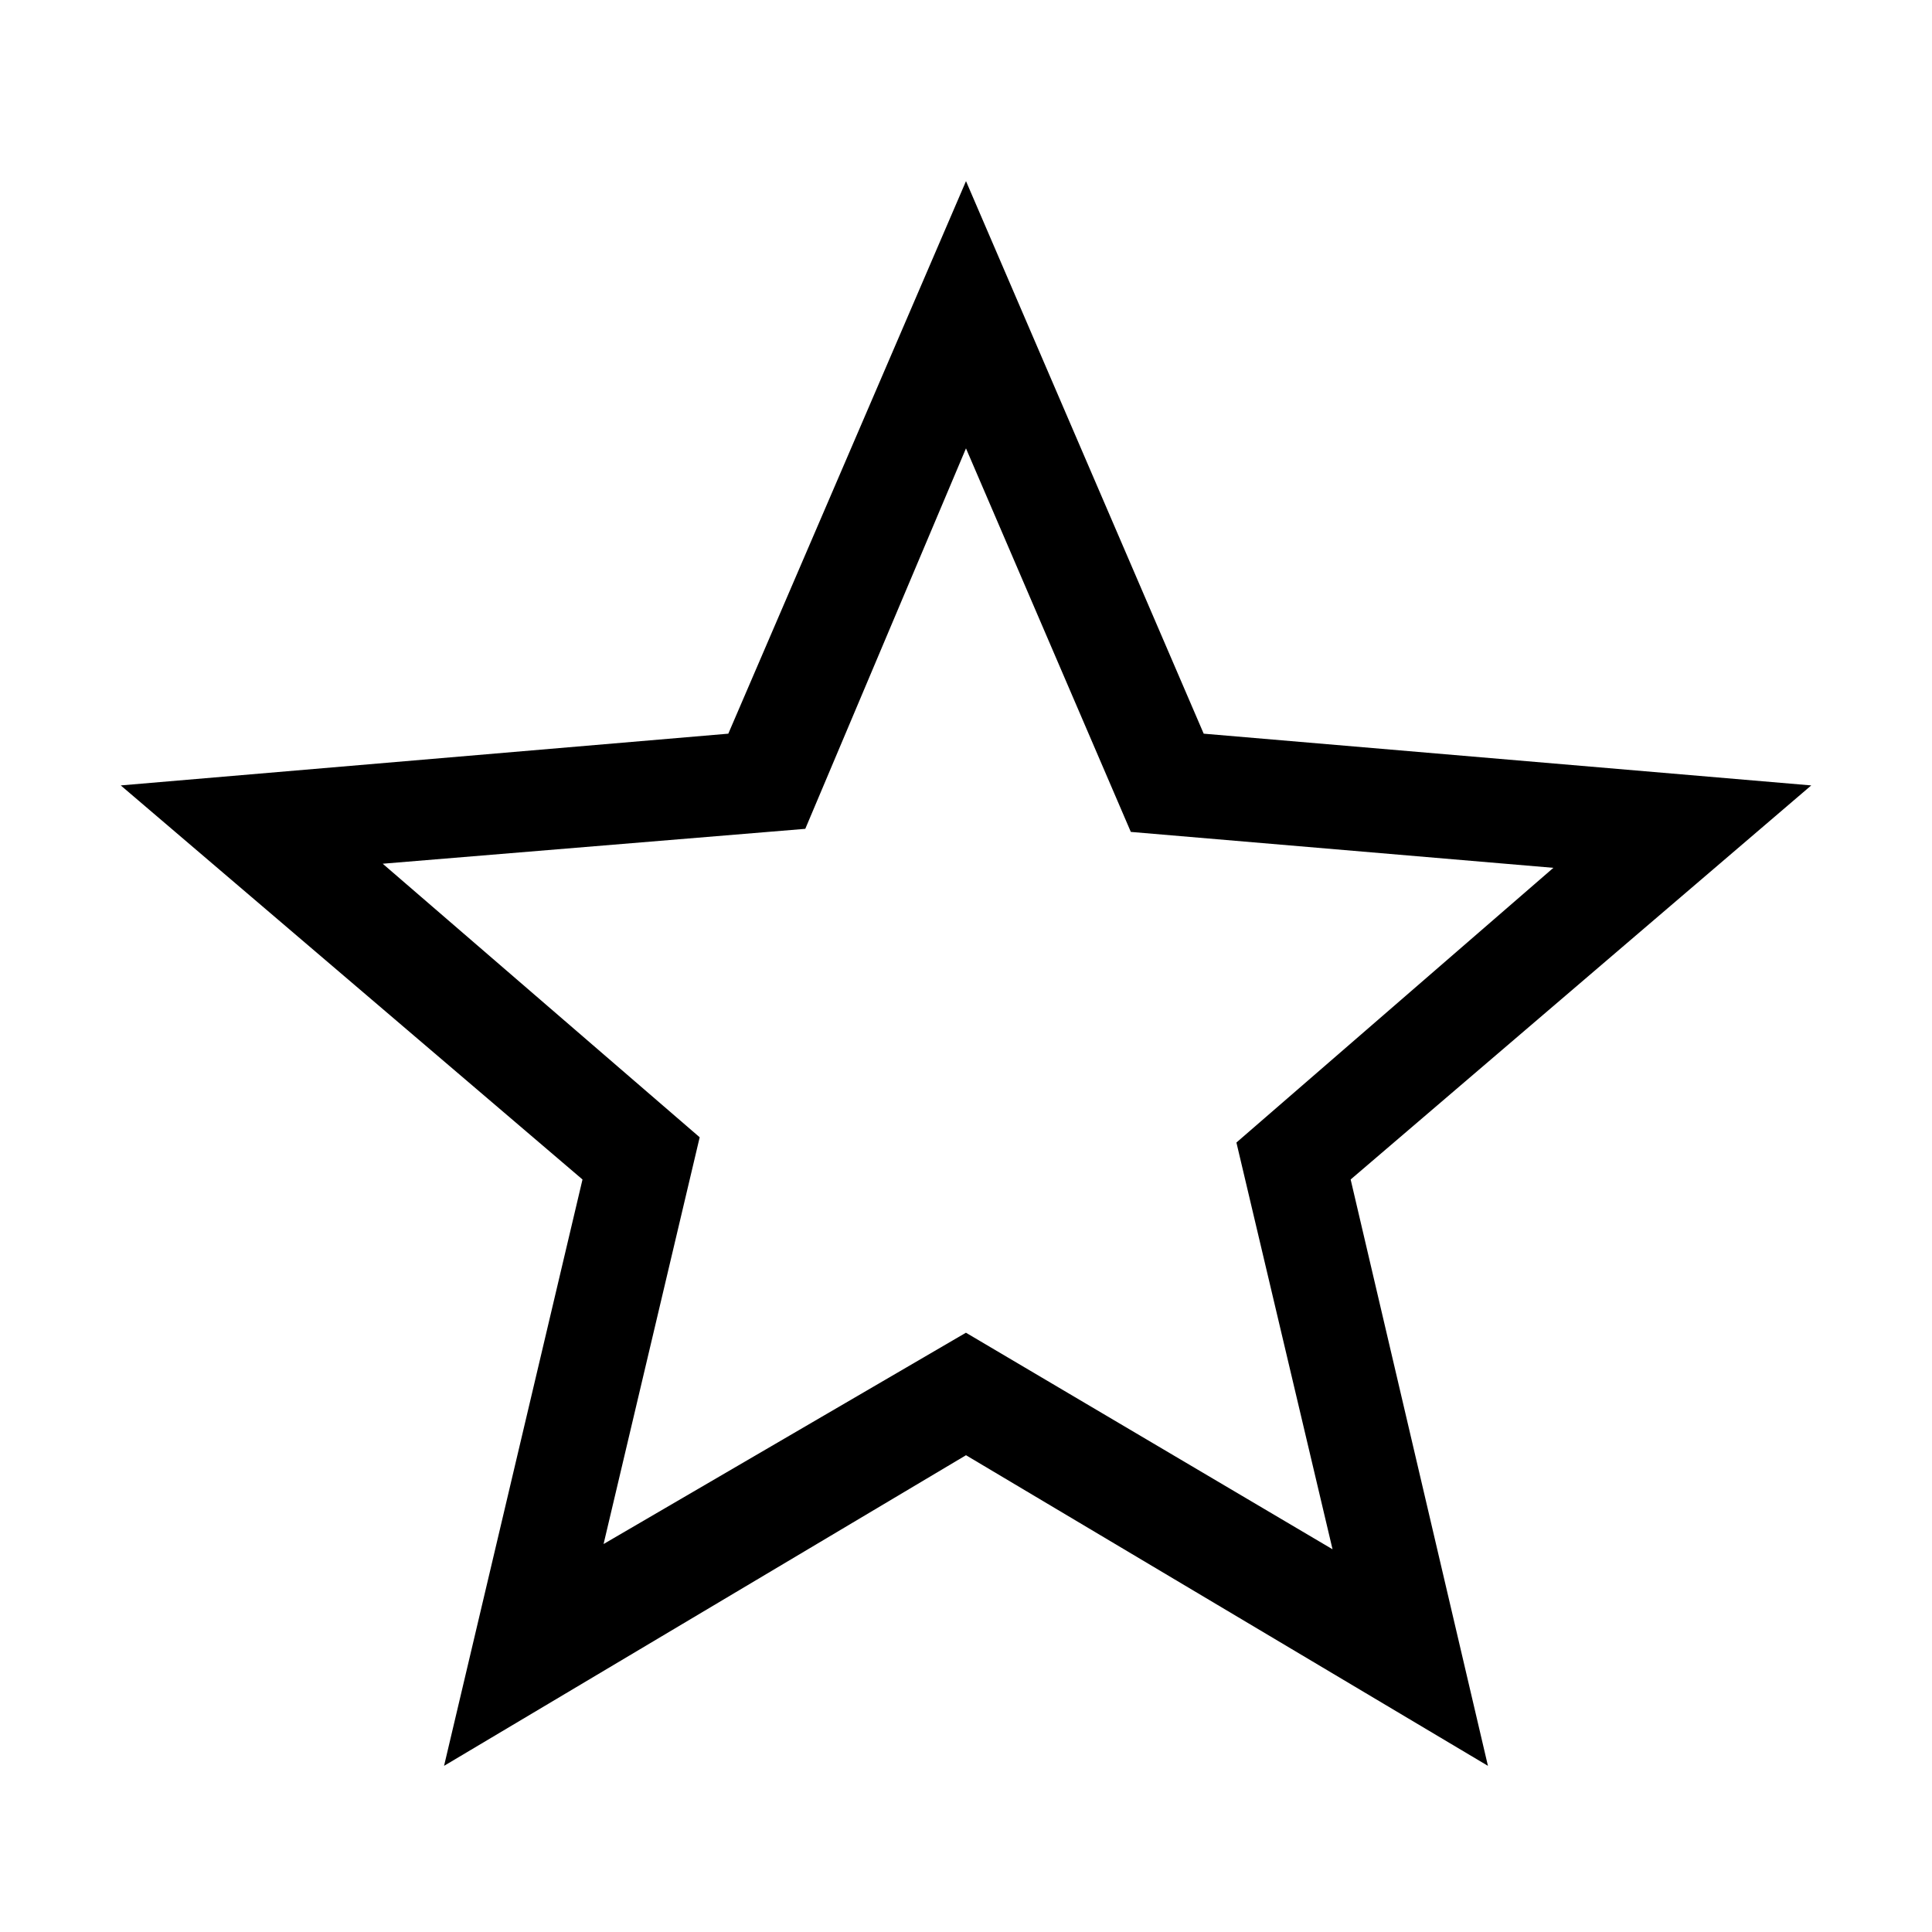 <svg width="32" height="32" viewBox="0 0 32 32" fill="none" xmlns="http://www.w3.org/2000/svg">
<path fill-rule="evenodd" clip-rule="evenodd" d="M12.063 12.152L16 3L19.937 12.152L30 13.009L22.371 19.536L24.645 29.248L16 24.103L7.355 29.248L9.648 19.536L2 13.009L12.063 12.152ZM18.73 13.779L16 7.427L15.999 7.428L13.338 13.728L6.339 14.306L11.589 18.837L9.997 25.574L15.999 22.074L22.071 25.661L20.479 18.924L25.729 14.374L18.73 13.779Z" fill="black"/>
</svg>

